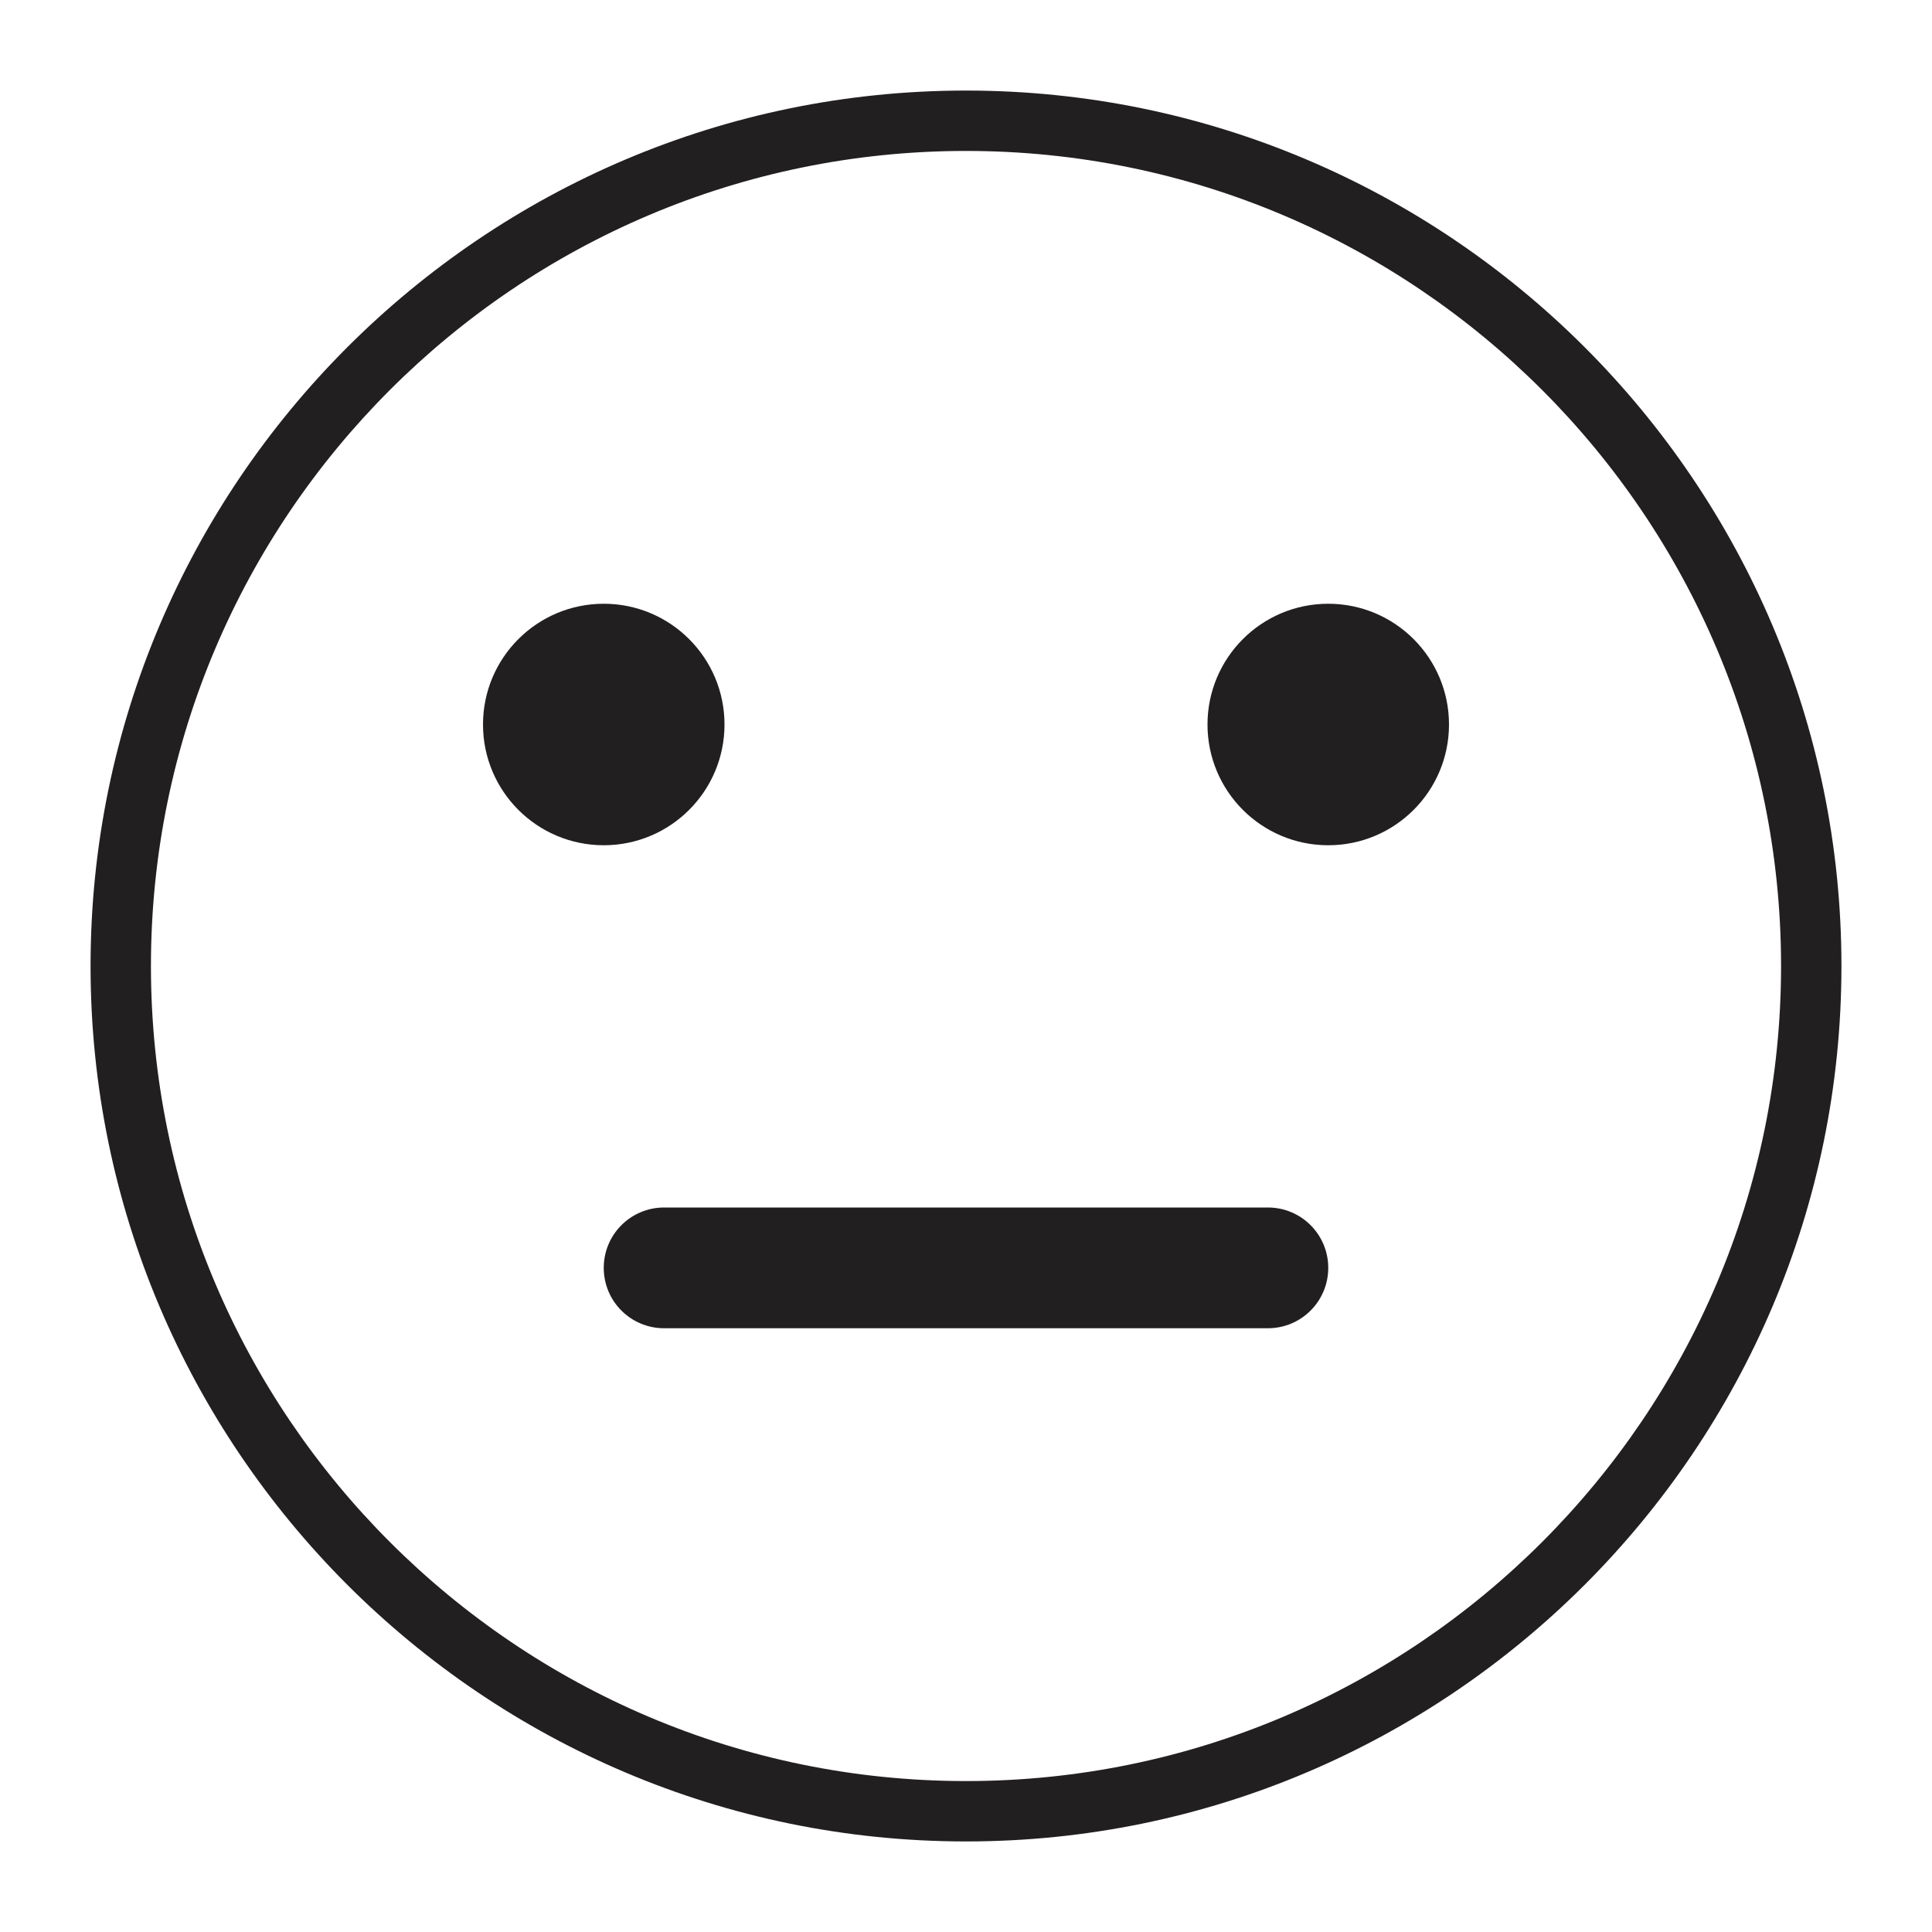 <?xml version="1.0" encoding="utf-8"?>
<!-- Generator: Adobe Illustrator 16.0.0, SVG Export Plug-In . SVG Version: 6.00 Build 0)  -->
<!DOCTYPE svg PUBLIC "-//W3C//DTD SVG 1.1//EN" "http://www.w3.org/Graphics/SVG/1.1/DTD/svg11.dtd">
<svg version="1.1" id="图层_1" xmlns="http://www.w3.org/2000/svg" xmlns:xlink="http://www.w3.org/1999/xlink" x="0px" y="0px"
	 width="32px" height="32px" viewBox="0 0 32 32" enable-background="new 0 0 32 32" xml:space="preserve">
<g>
	<circle fill="#221F20" cx="10" cy="12" r="2"/>
	<circle fill="#221F20" cx="22" cy="12" r="2"/>
	<path fill="#221F20" d="M16,30.5C8.005,30.5,1.5,23.995,1.5,16S8.005,1.5,16,1.5S30.5,8.005,30.5,16S23.995,30.5,16,30.5z M16,2.5
		C8.556,2.5,2.5,8.556,2.5,16c0,7.444,6.056,13.5,13.5,13.5c7.444,0,13.5-6.056,13.5-13.5C29.5,8.556,23.444,2.5,16,2.5z"/>
	<path fill="#221F20" d="M22,21c0,0.553-0.447,1-1,1H11c-0.553,0-1-0.447-1-1l0,0c0-0.553,0.447-1,1-1h10C21.553,20,22,20.447,22,21
		L22,21z"/>
</g>
</svg>
